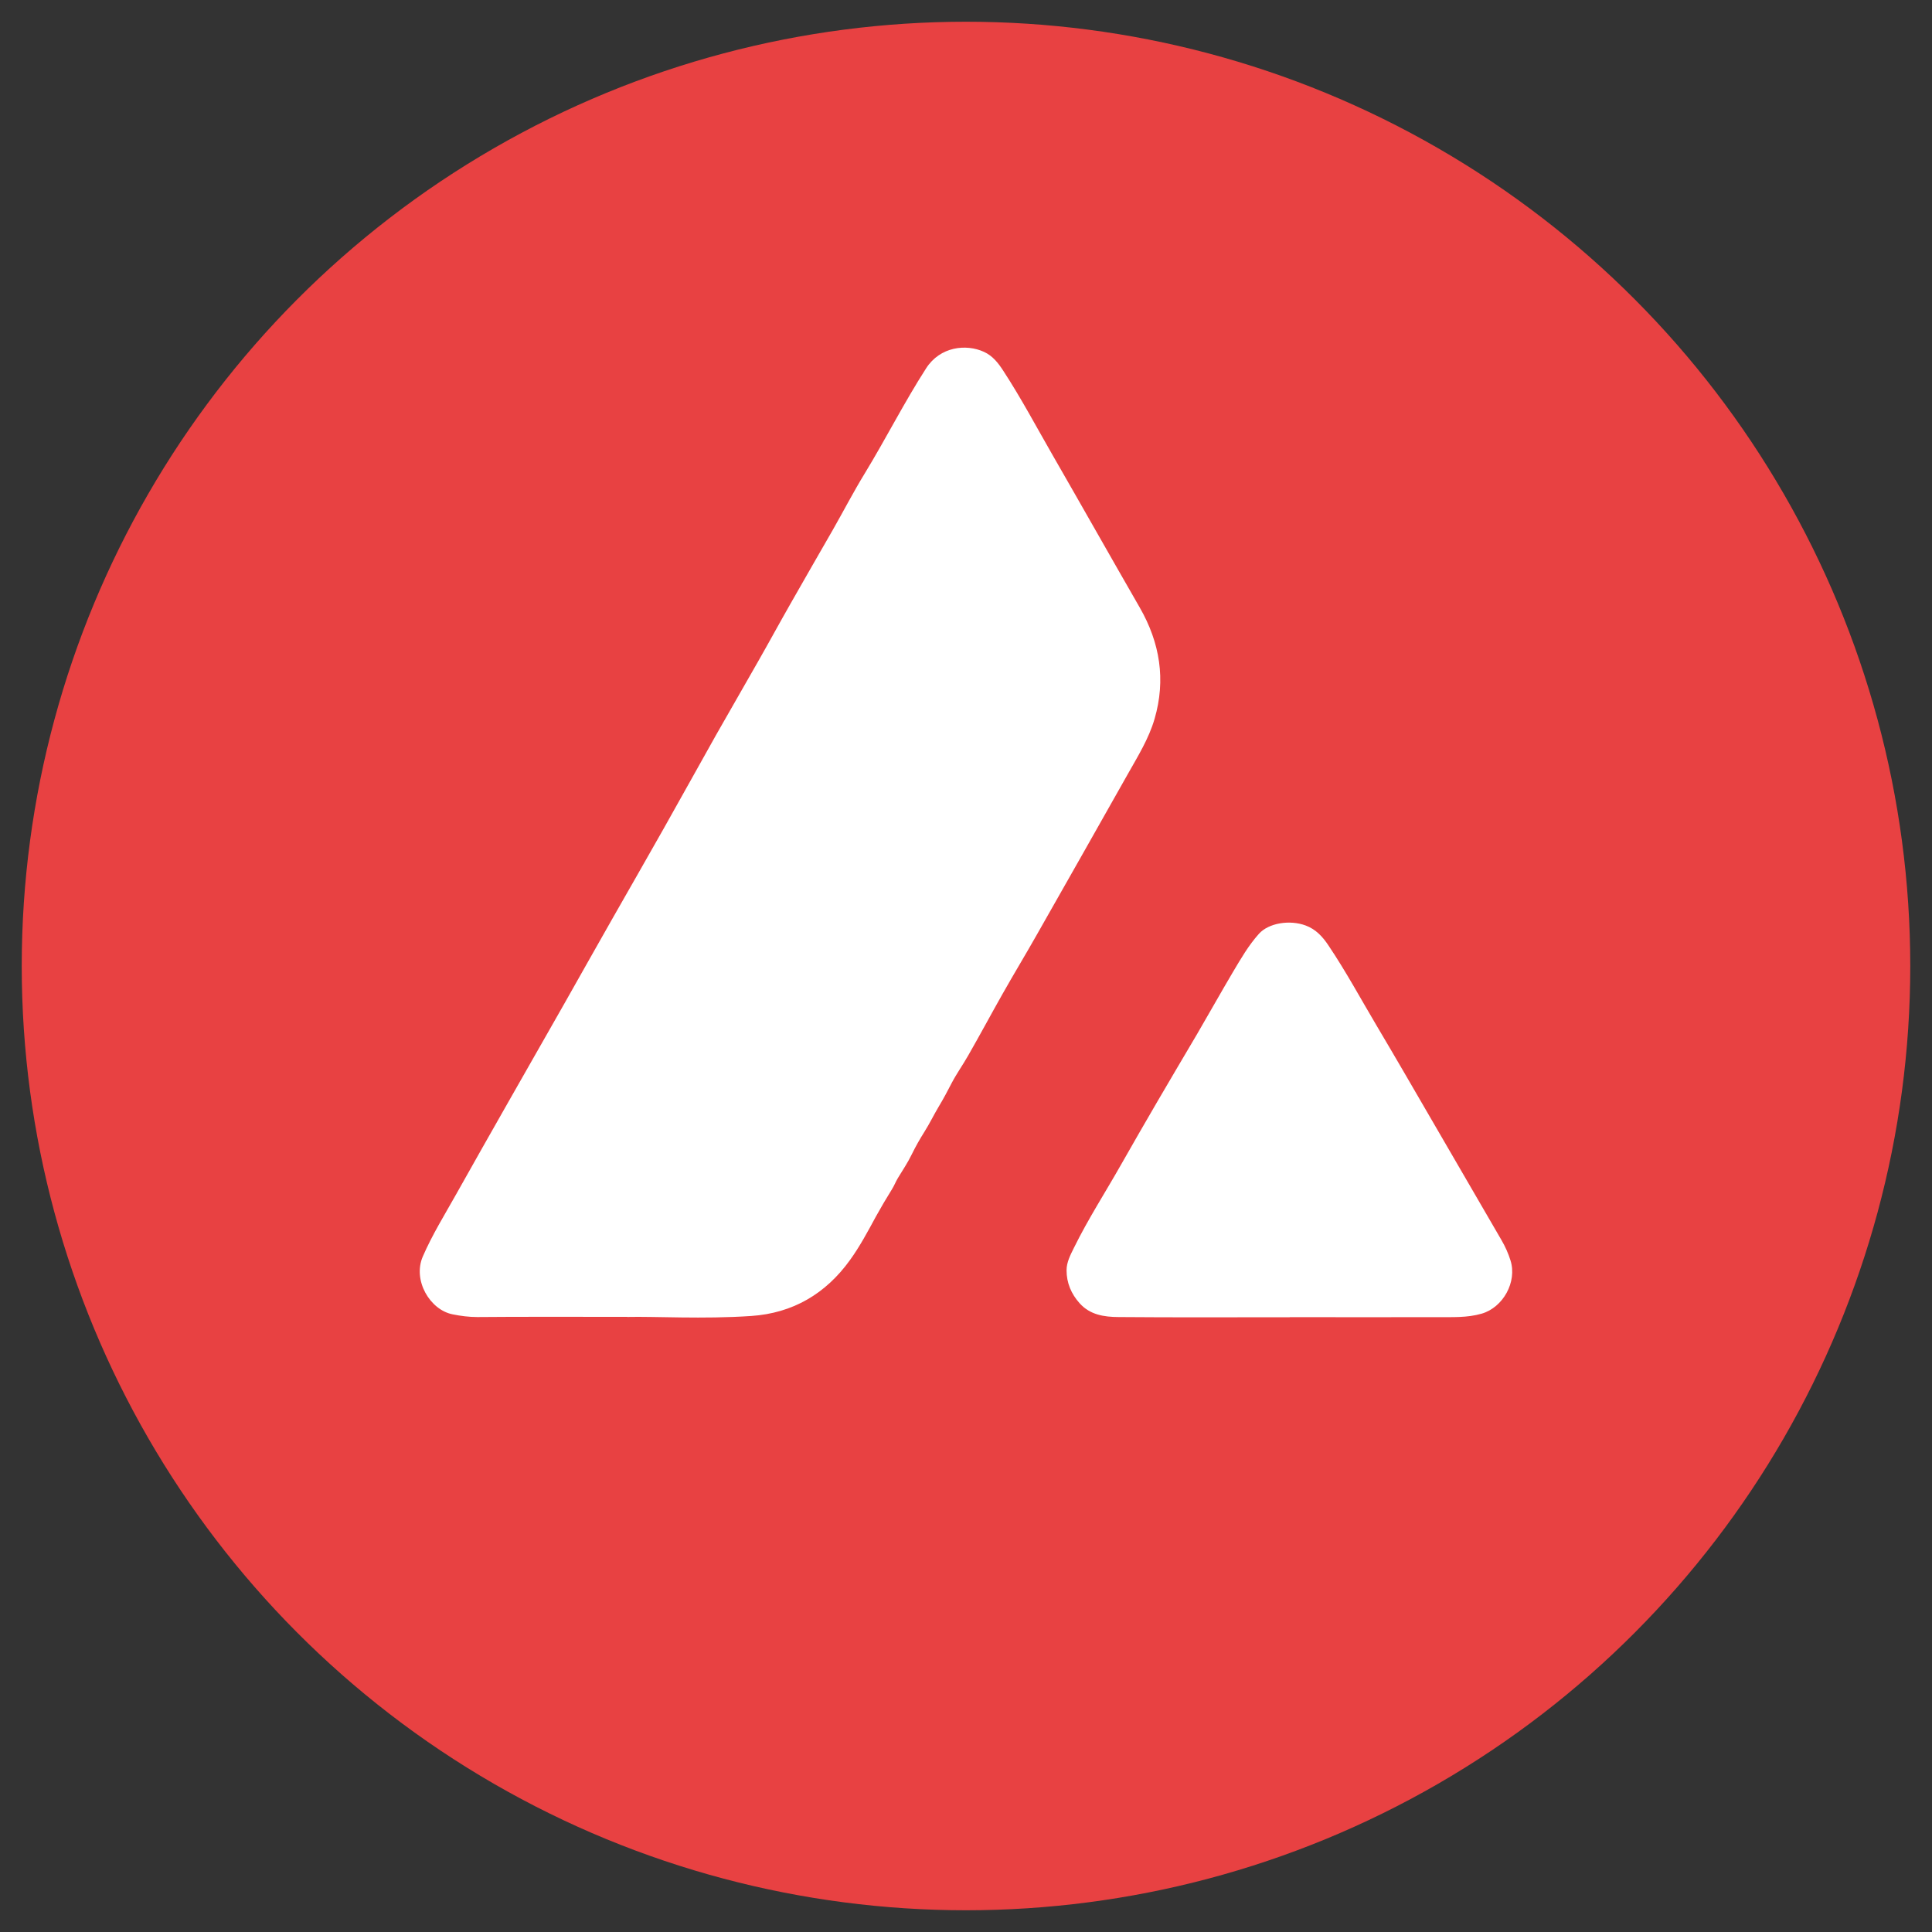 <?xml version="1.0" encoding="UTF-8"?>
<svg id="Layer_1" data-name="Layer 1" xmlns="http://www.w3.org/2000/svg" viewBox="0 0 200 200">
  <rect x="0" y="0" width="200" height="200" fill="#333333" stroke="none"/>
  <defs>
    <style>
      .cls-1 {
        fill: #fff;
      }

      .cls-2 {
        fill: #e84142;
      }
    </style>
  </defs>
  <circle class="cls-2" cx="100" cy="100" r="97.75"/>
  <g>
    <path class="cls-1" d="m64.93,136.32c-6.59,0-11.05-.02-15.51.02-.87,0-1.72-.11-2.56-.28-2.36-.46-4.16-3.53-3.09-5.99.97-2.24,2.25-4.3,3.44-6.42,1.79-3.19,3.59-6.37,5.4-9.55,1.92-3.39,3.86-6.76,5.78-10.15,1.67-2.95,3.33-5.91,5.01-8.86,1.76-3.1,3.54-6.18,5.29-9.29,1.82-3.23,3.62-6.48,5.44-9.72,1.44-2.54,2.91-5.07,4.35-7.61,1.13-1.98,2.22-3.99,3.35-5.97,1.45-2.56,2.93-5.11,4.39-7.66,1.11-1.95,2.14-3.94,3.31-5.85,2.18-3.58,4.07-7.33,6.34-10.86,1.45-2.26,4.14-2.55,5.98-1.71.91.41,1.5,1.17,2.02,1.98,1.84,2.82,3.42,5.8,5.1,8.72,3.02,5.25,6,10.53,9.02,15.78,2.09,3.64,2.71,7.47,1.53,11.52-.6,2.06-1.74,3.88-2.78,5.73-3.15,5.58-6.3,11.15-9.47,16.72-1.14,2.01-2.34,3.99-3.48,6.01-1.2,2.12-2.35,4.27-3.56,6.38-.55.97-1.21,1.89-1.72,2.87-.42.82-.86,1.64-1.33,2.42-.51.85-.94,1.75-1.47,2.59-.48.76-.93,1.55-1.33,2.37-.41.85-.94,1.63-1.43,2.44-.23.38-.38.79-.62,1.17-.58.93-1.14,1.88-1.67,2.84-.83,1.53-1.65,3.07-2.67,4.48-2.51,3.49-5.92,5.5-10.23,5.79-4.99.34-9.99.03-12.84.1Z"/>
    <path class="cls-1" d="m133.51,136.36c-5.91,0-11.83.03-17.74-.02-1.46-.01-2.93-.22-4.01-1.43-.87-.97-1.35-2.11-1.35-3.41,0-.84.4-1.59.77-2.34,1.46-2.97,3.26-5.75,4.89-8.63,1.23-2.17,2.48-4.33,3.73-6.48,1.36-2.34,2.75-4.67,4.12-7,1.25-2.14,2.45-4.29,3.71-6.42.82-1.38,1.62-2.77,2.7-3.97,1-1.11,3.18-1.47,4.84-.85,1.05.39,1.76,1.17,2.35,2.06,1.83,2.72,3.38,5.6,5.05,8.41,1.9,3.2,3.76,6.42,5.63,9.64,2.41,4.15,4.82,8.3,7.23,12.45.39.67.71,1.38.94,2.12.69,2.21-.76,4.85-2.99,5.5-1.51.44-3.07.35-4.61.36-5.09.02-10.18,0-15.27,0h0Z"/>
  </g>
</svg>